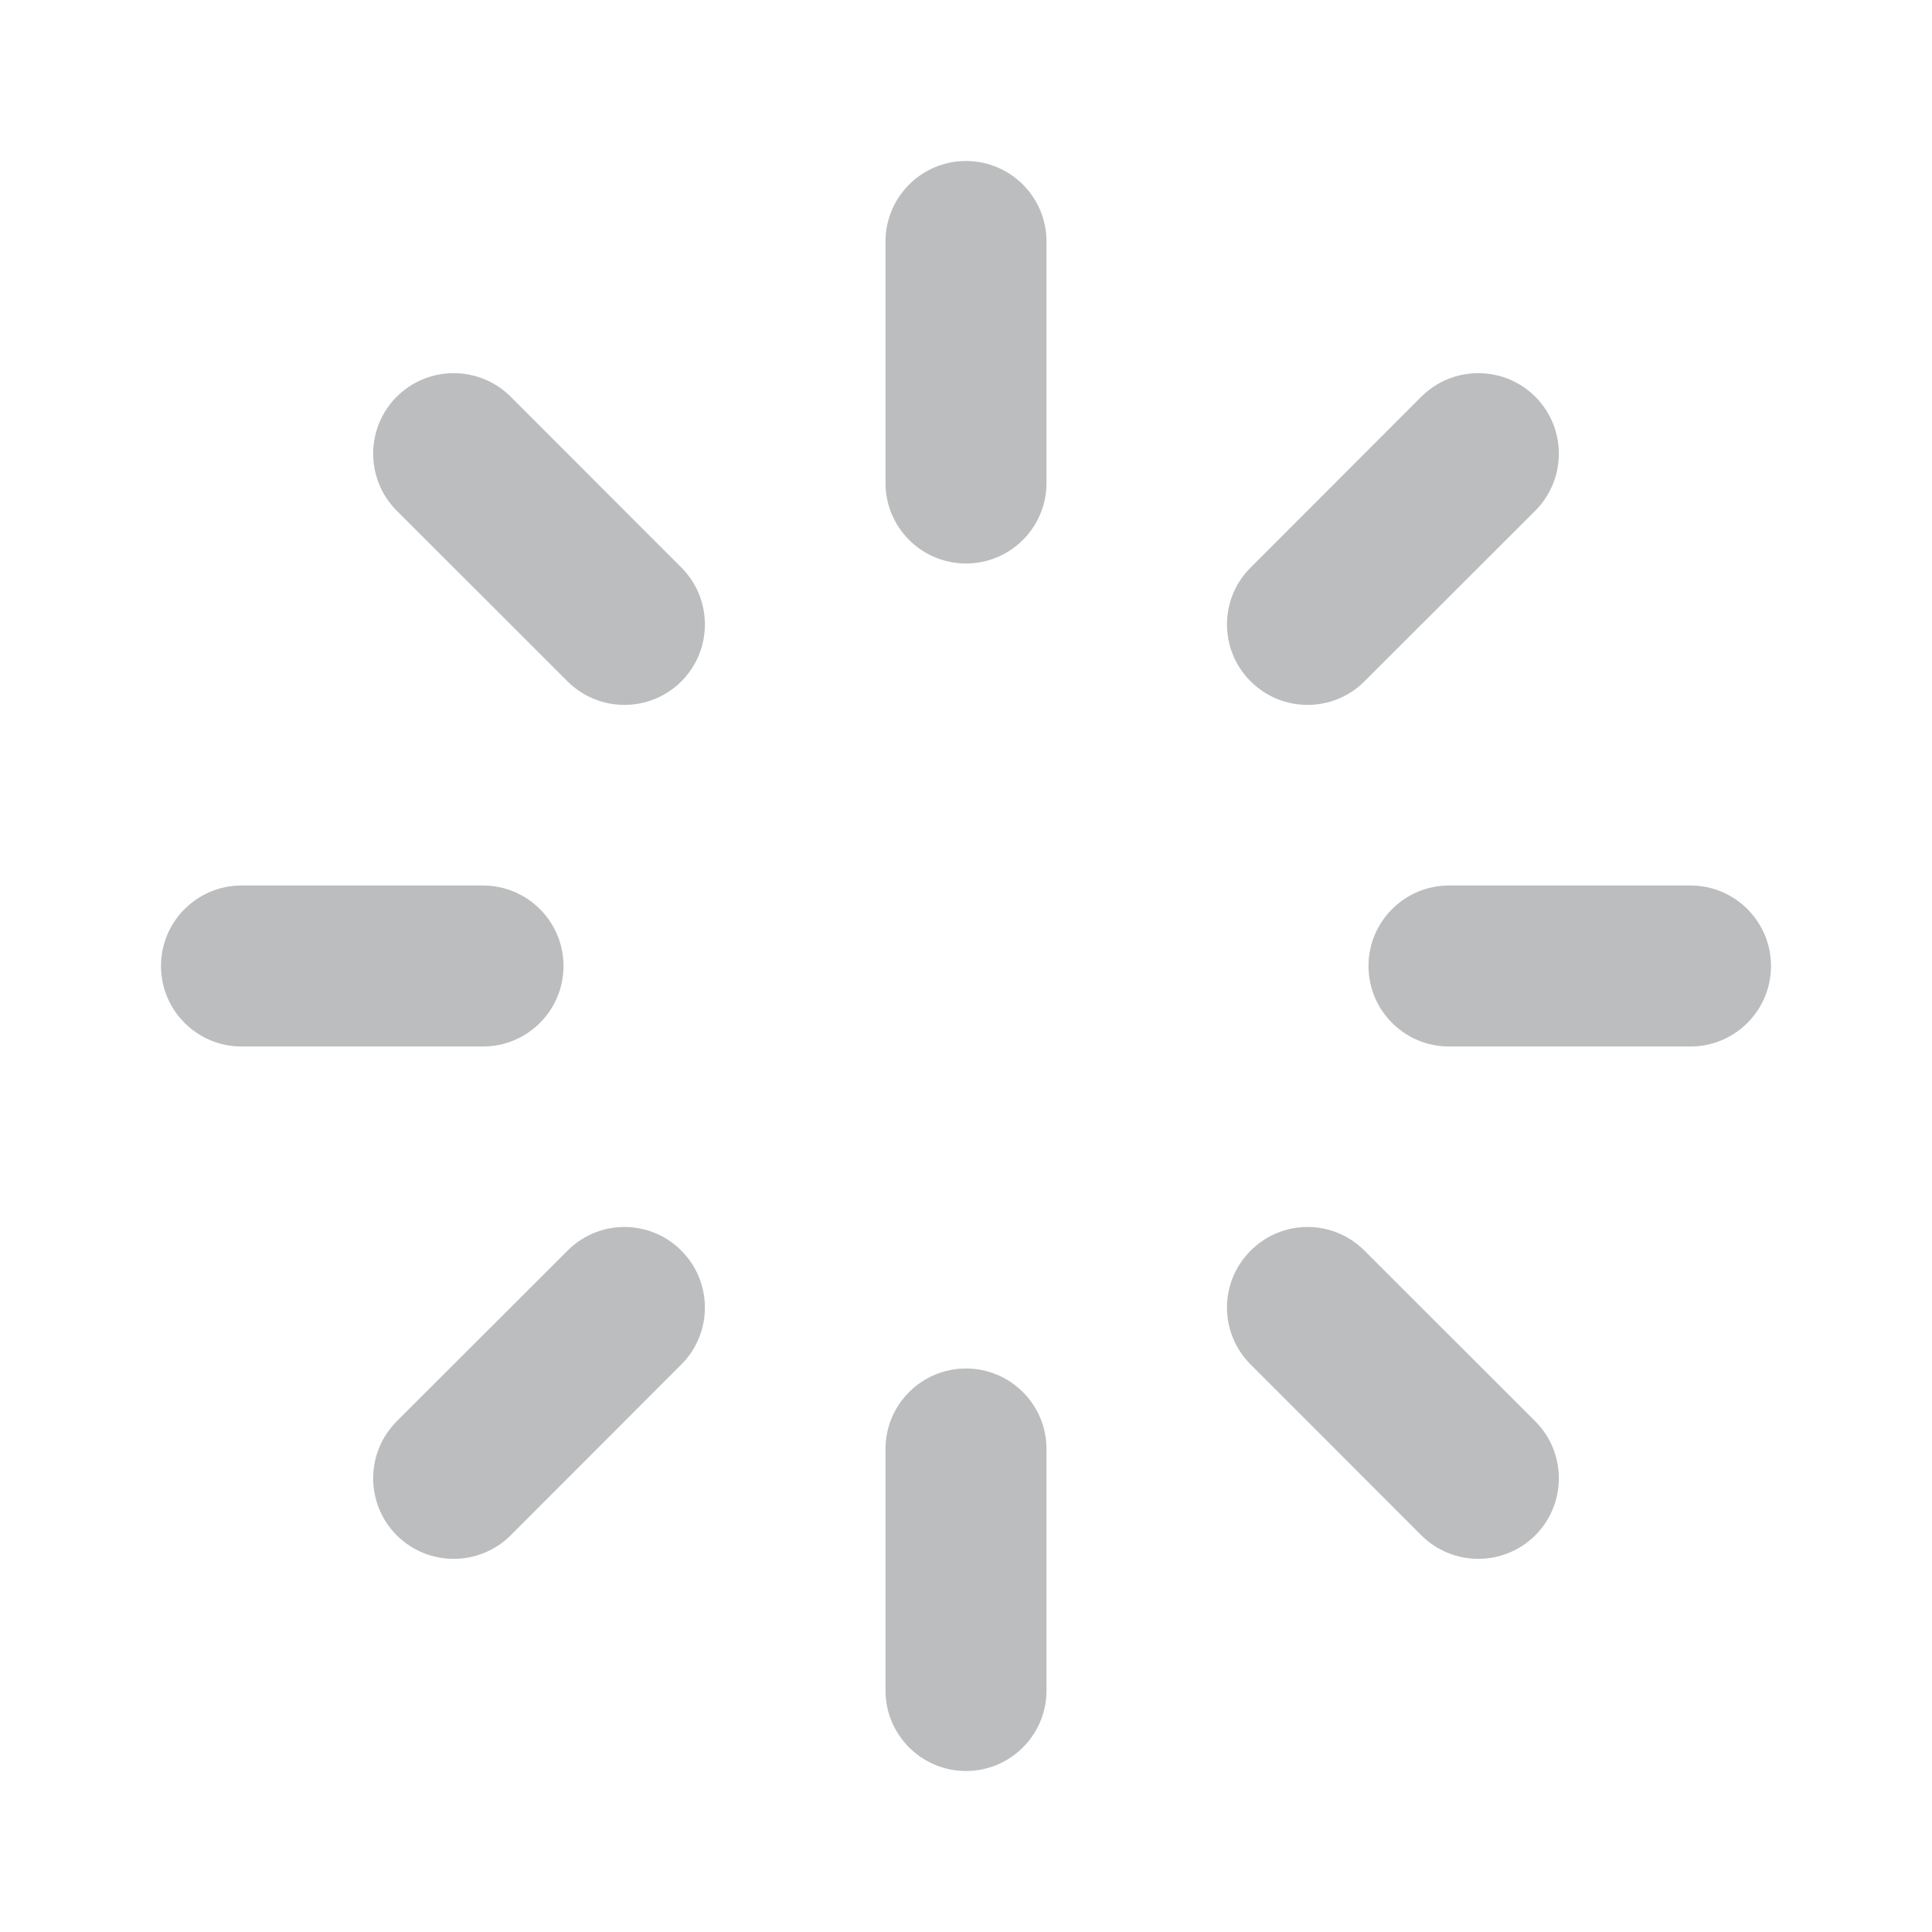 <svg width="12" height="12" viewBox="0 0 12 12" fill="none" xmlns="http://www.w3.org/2000/svg">
<path d="M6 1C6.276 1 6.5 1.224 6.5 1.5V3C6.5 3.276 6.276 3.5 6 3.5C5.724 3.5 5.5 3.276 5.5 3V1.5C5.5 1.224 5.724 1 6 1ZM6 8.5C6.276 8.5 6.5 8.724 6.5 9V10.5C6.5 10.776 6.276 11 6 11C5.724 11 5.5 10.776 5.5 10.5V9C5.5 8.724 5.724 8.5 6 8.5ZM11 6C11 6.276 10.776 6.5 10.5 6.5H9C8.724 6.5 8.5 6.276 8.5 6C8.5 5.724 8.724 5.5 9 5.5H10.5C10.776 5.5 11 5.724 11 6ZM3.5 6C3.5 6.276 3.276 6.5 3 6.5H1.5C1.224 6.5 1 6.276 1 6C1 5.724 1.224 5.5 1.5 5.5H3C3.276 5.5 3.5 5.724 3.5 6ZM9.536 9.536C9.34 9.731 9.024 9.731 8.828 9.536L7.768 8.475C7.572 8.28 7.572 7.963 7.768 7.768C7.963 7.572 8.28 7.572 8.475 7.768L9.536 8.828C9.731 9.024 9.731 9.34 9.536 9.536ZM4.232 4.232C4.037 4.427 3.72 4.427 3.525 4.232L2.464 3.172C2.269 2.976 2.269 2.66 2.464 2.464C2.66 2.269 2.976 2.269 3.172 2.464L4.232 3.525C4.427 3.72 4.427 4.037 4.232 4.232ZM2.464 9.536C2.269 9.34 2.269 9.024 2.464 8.828L3.525 7.768C3.72 7.572 4.037 7.572 4.232 7.768C4.427 7.963 4.427 8.28 4.232 8.475L3.172 9.536C2.976 9.731 2.66 9.731 2.464 9.536ZM7.768 4.232C7.572 4.037 7.572 3.72 7.768 3.525L8.828 2.464C9.024 2.269 9.34 2.269 9.536 2.464C9.731 2.66 9.731 2.976 9.536 3.172L8.475 4.232C8.28 4.427 7.963 4.427 7.768 4.232Z" fill="#BCBDBE"/>
</svg>
